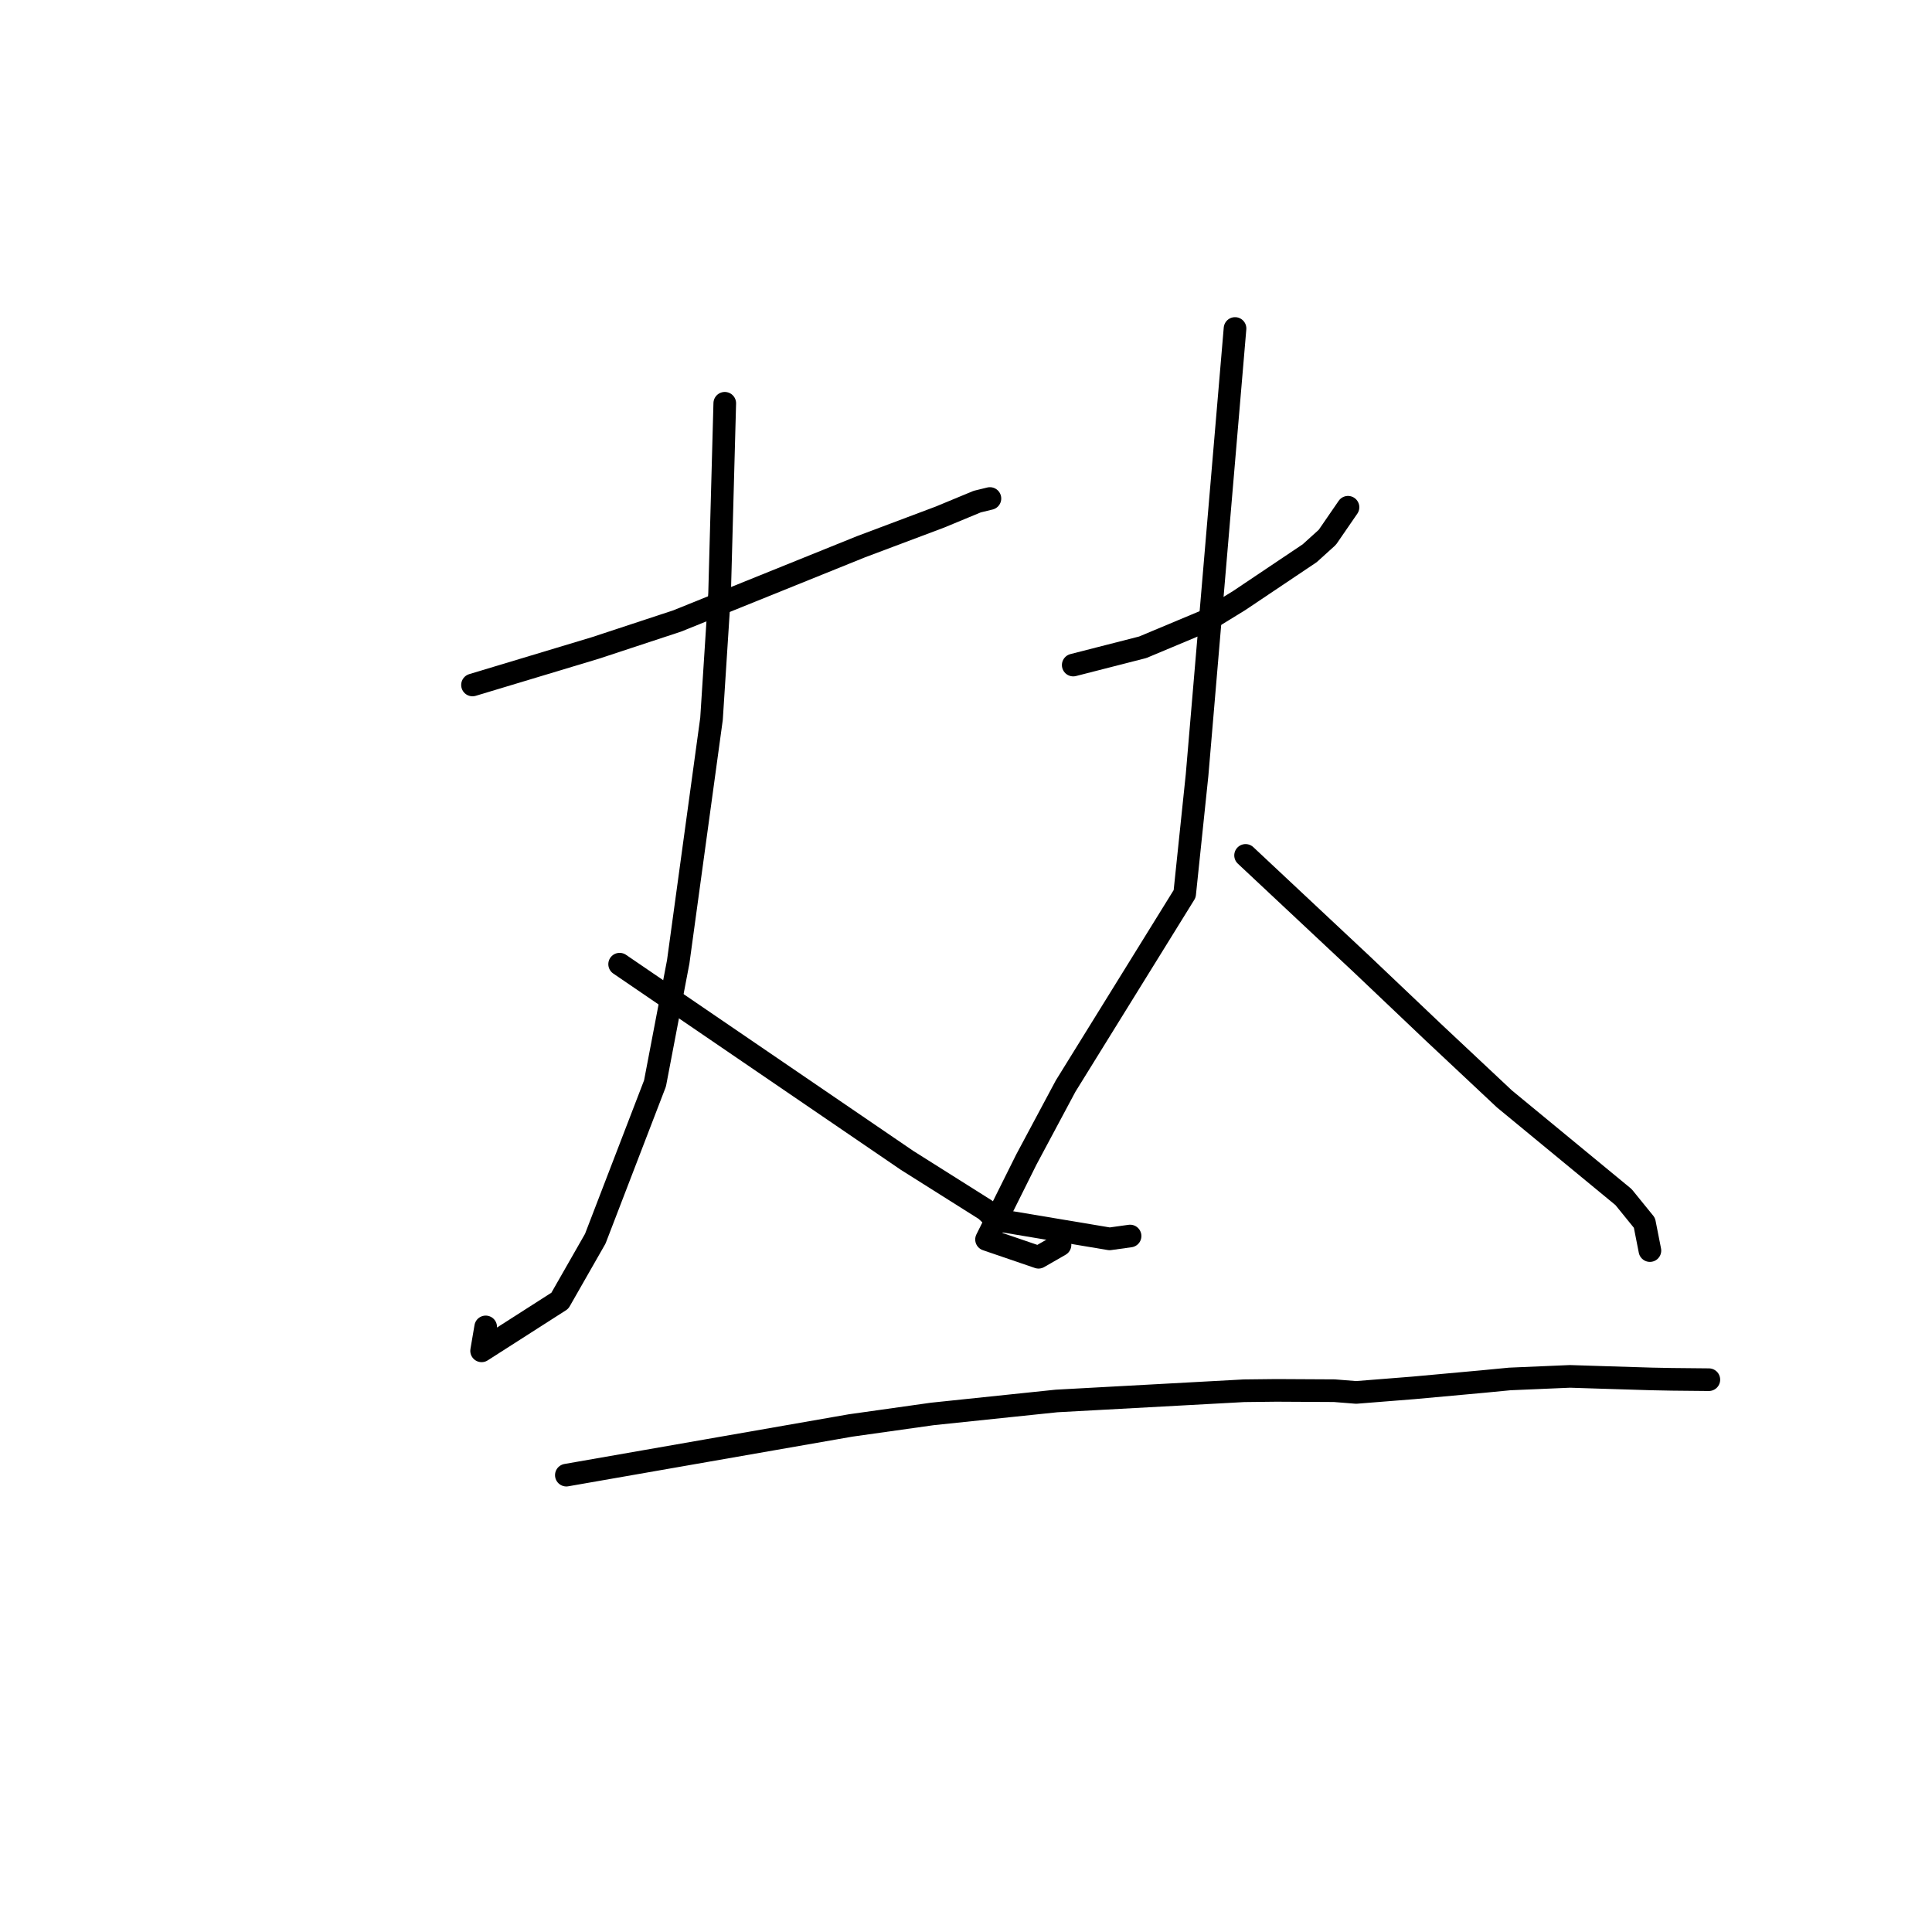 <?xml version="1.0" standalone="no"?>
    <svg width="256" height="256" xmlns="http://www.w3.org/2000/svg" version="1.1">
    <polyline stroke="black" stroke-width="3" stroke-linecap="round" fill="transparent" stroke-linejoin="round" points="62.609 90.762 70.756 88.308 78.902 85.853 89.738 82.279 114.081 72.449 124.554 68.511 129.486 66.466 131.159 66.058 131.167 66.056 131.17 66.055 " />
        <polyline stroke="black" stroke-width="3" stroke-linecap="round" fill="transparent" stroke-linejoin="round" points="96.035 53.436 95.693 66.017 95.351 78.598 94.279 95.248 89.867 127.451 86.791 143.561 78.878 164.134 74.183 172.355 63.815 178.993 64.356 175.823 " />
        <polyline stroke="black" stroke-width="3" stroke-linecap="round" fill="transparent" stroke-linejoin="round" points="82.105 127.758 101.149 140.757 120.192 153.756 130.612 160.326 131.983 161.639 147.028 164.157 149.741 163.779 " />
        <polyline stroke="black" stroke-width="3" stroke-linecap="round" fill="transparent" stroke-linejoin="round" points="142.208 88.124 146.811 86.946 151.414 85.768 159.912 82.21 164.193 79.581 173.541 73.309 175.88 71.192 178.419 67.501 178.617 67.214 " />
        <polyline stroke="black" stroke-width="3" stroke-linecap="round" fill="transparent" stroke-linejoin="round" points="163.648 43.526 161.133 73.109 158.618 102.693 156.974 118.439 141.2 143.912 135.993 153.652 130.721 164.235 137.611 166.593 140.456 164.957 " />
        <polyline stroke="black" stroke-width="3" stroke-linecap="round" fill="transparent" stroke-linejoin="round" points="165.046 113.345 172.741 120.555 180.436 127.764 189.877 136.732 199.348 145.617 215.125 158.618 217.897 162.033 218.556 165.374 218.622 165.708 " />
        <polyline stroke="black" stroke-width="3" stroke-linecap="round" fill="transparent" stroke-linejoin="round" points="75.044 195.464 93.873 192.173 112.703 188.882 123.535 187.355 134.001 186.261 139.996 185.636 164.827 184.282 169.124 184.233 176.808 184.274 179.697 184.504 187.292 183.901 196.483 183.063 200.056 182.718 208.029 182.378 212.069 182.507 218.837 182.715 221.519 182.767 226.135 182.813 226.358 182.814 226.432 182.815 " />
        </svg>
